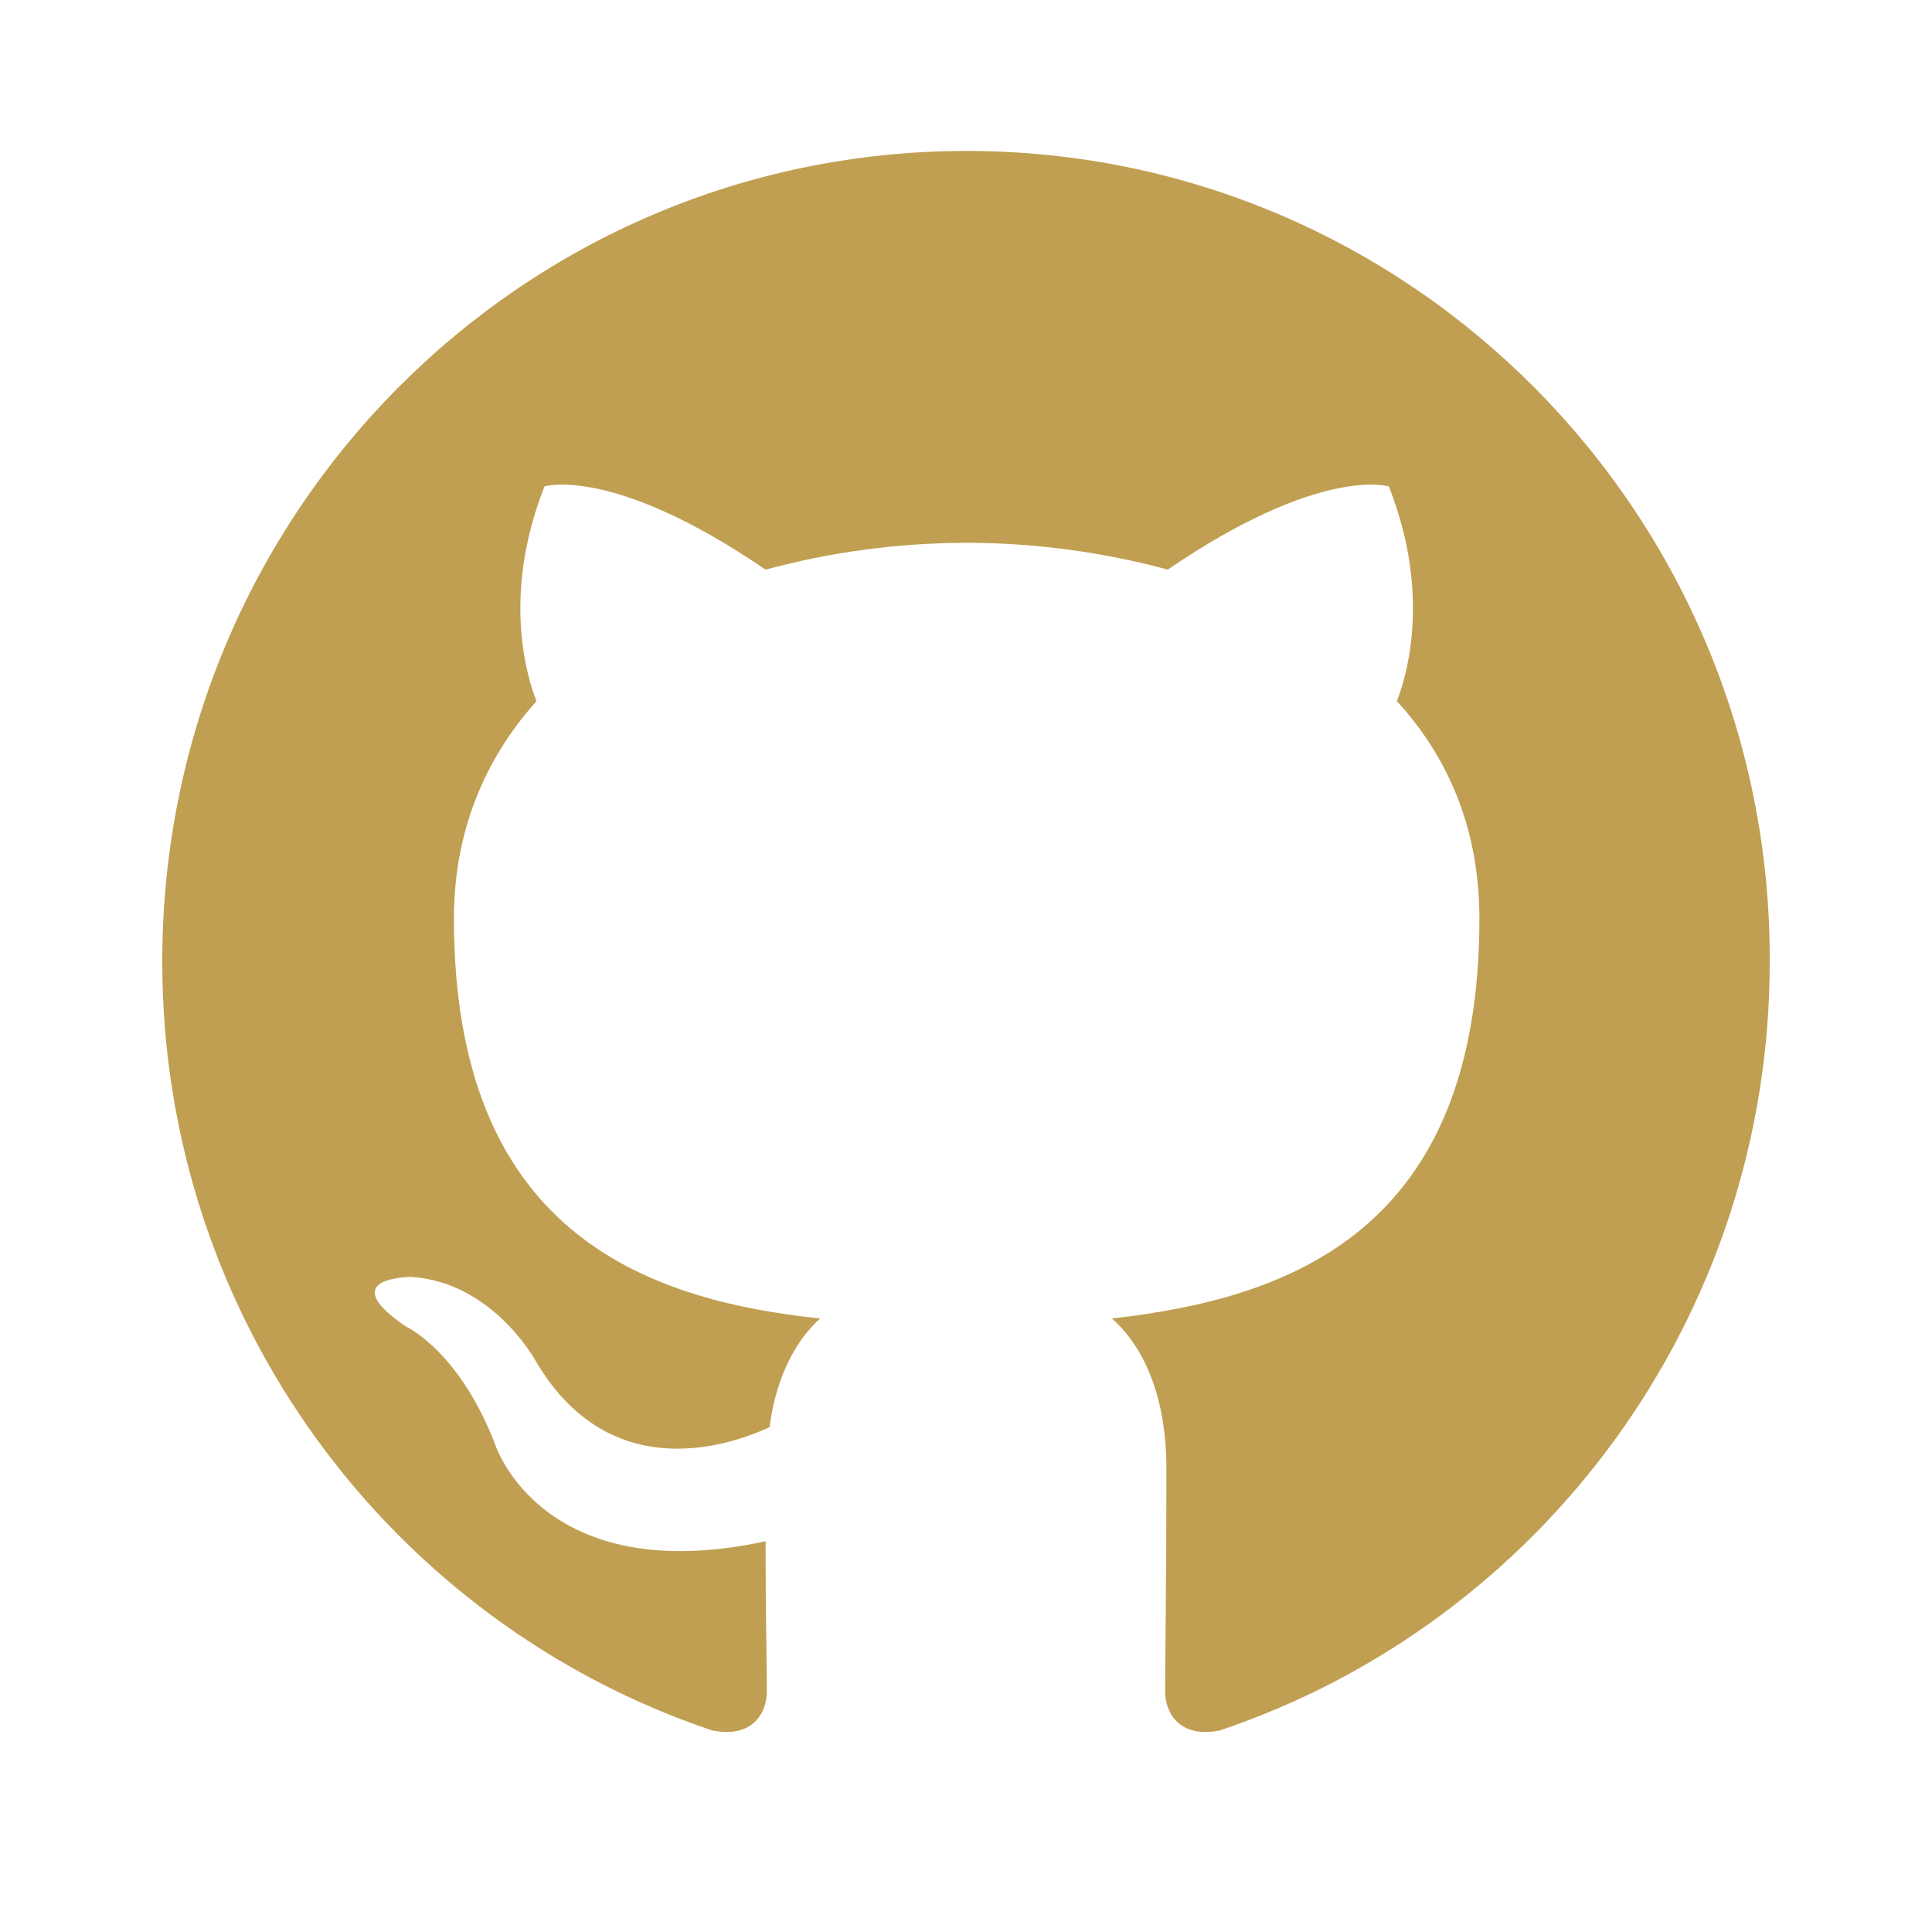 <?xml version="1.0" encoding="UTF-8"?>
<svg width="512px" height="512px" viewBox="0 0 512 512" version="1.1" xmlns="http://www.w3.org/2000/svg" xmlns:xlink="http://www.w3.org/1999/xlink">
    <title>iOS</title>
    <g id="Page-1" stroke="none" stroke-width="1" fill="none" fill-rule="evenodd">
        <g id="iOS" fill="#C09F52" fill-rule="nonzero">
            <g id="github-mark-white" transform="translate(43, 40)">
                <path d="M213.176,0 C95.295,0 0,96.02 0,214.811 C0,309.766 61.059,390.144 145.764,418.592 C156.354,420.731 160.233,413.97 160.233,408.283 C160.233,403.303 159.884,386.233 159.884,368.448 C100.584,381.253 88.235,342.841 88.235,342.841 C78.705,317.945 64.585,311.547 64.585,311.547 C45.176,298.388 65.999,298.388 65.999,298.388 C87.528,299.811 98.825,320.438 98.825,320.438 C117.881,353.154 148.587,343.91 160.94,338.219 C162.703,324.348 168.354,314.746 174.354,309.413 C127.057,304.433 77.296,285.94 77.296,203.428 C77.296,179.955 85.761,160.751 99.174,145.816 C97.058,140.482 89.645,118.428 101.295,88.911 C101.295,88.911 119.295,83.219 159.88,110.96 C177.256,106.258 195.176,103.866 213.176,103.846 C231.176,103.846 249.525,106.338 266.468,110.96 C307.058,83.219 325.057,88.911 325.057,88.911 C336.708,118.428 329.29,140.482 327.174,145.816 C340.941,160.751 349.057,179.955 349.057,203.428 C349.057,285.94 299.295,304.075 251.645,309.413 C259.412,316.169 266.115,328.97 266.115,349.244 C266.115,378.05 265.766,401.169 265.766,408.279 C265.766,413.97 269.649,420.731 280.235,418.597 C364.94,390.14 426.002,309.766 426.002,214.811 C426.348,96.02 330.704,0 213.176,0 Z" id="Path"></path>
            </g>
        </g>
    </g>
</svg>
